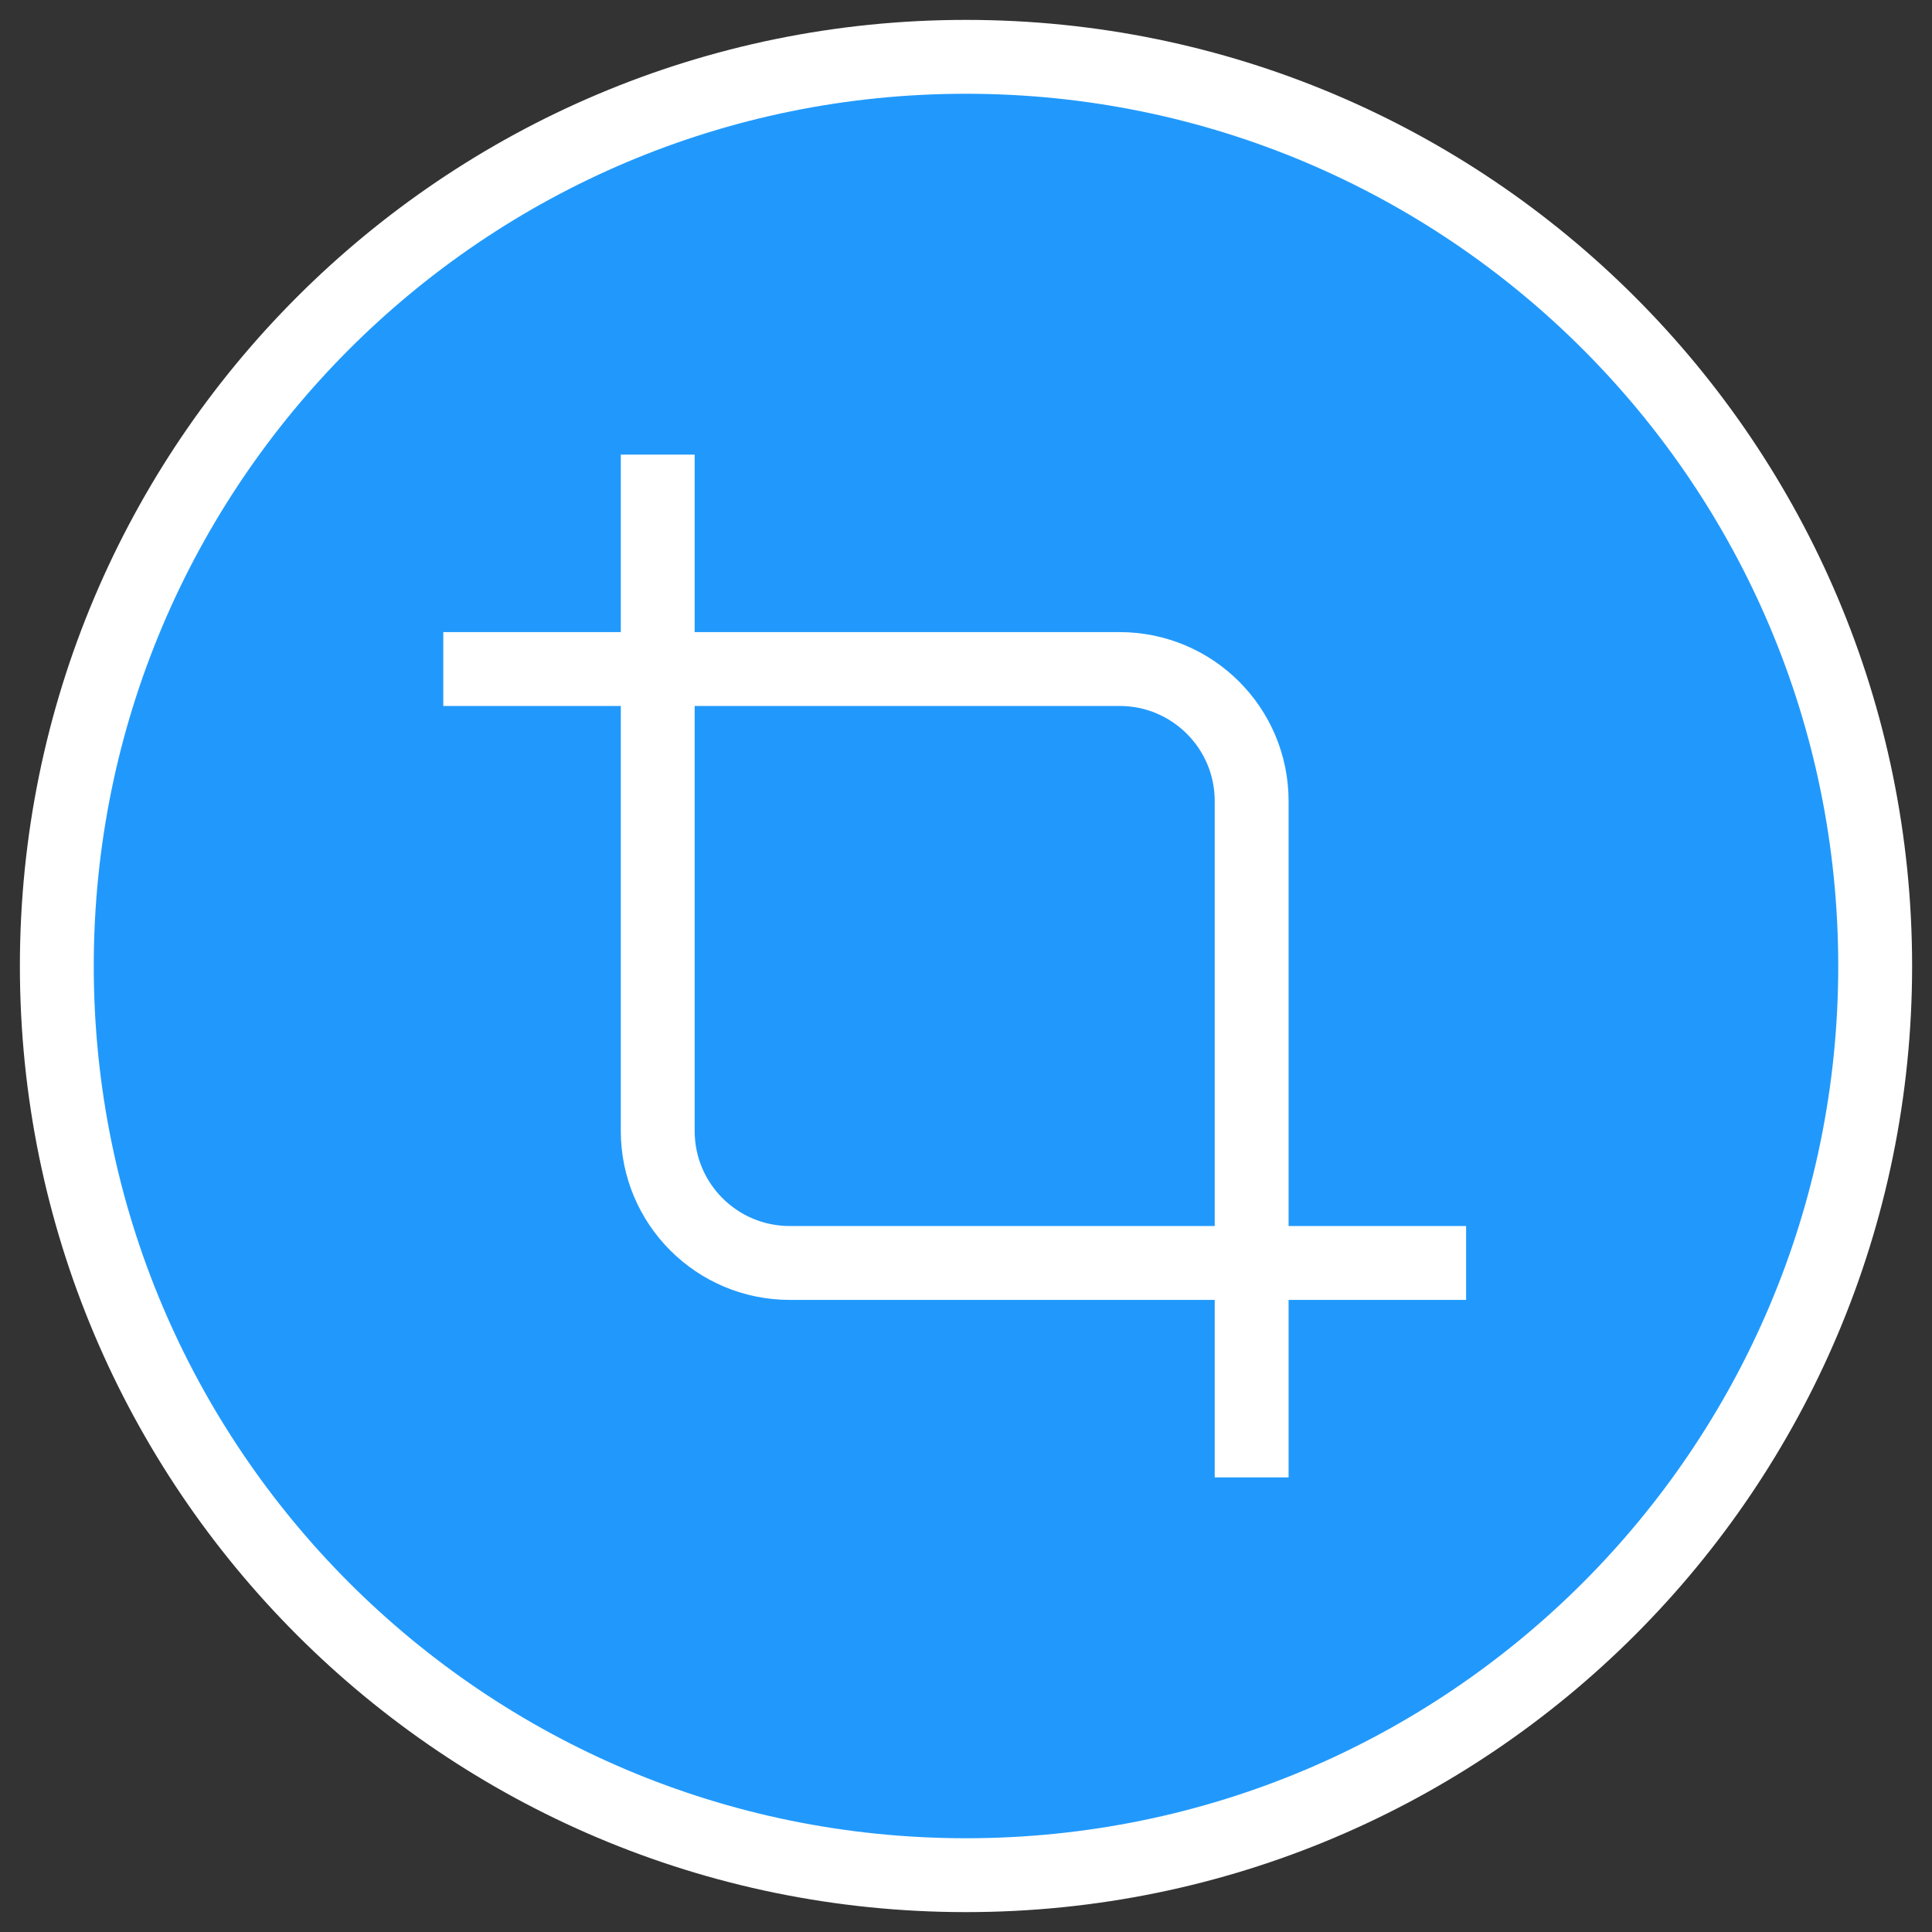 <svg width="34" height="34" viewBox="0 0 34 34" fill="none" xmlns="http://www.w3.org/2000/svg">
<rect x="0" y="0" width="34" height="34" fill="#333333" stroke="none"/>
<path d="M33 17C33 25.837 25.837 33 17 33C8.163 33 1 25.837 1 17C1 8.163 8.163 1 17 1C25.837 1 33 8.163 33 17Z" fill="#2199FC"/>
<path d="M13.898 22.226H22.027V14.097C22.027 12.814 20.987 11.774 19.704 11.774H11.575V19.903C11.575 21.186 12.615 22.226 13.898 22.226Z" fill="#2199FC"/>
<path d="M25.801 22.226H22.027M22.027 22.226H13.898C12.615 22.226 11.575 21.186 11.575 19.903V11.774M22.027 22.226V14.097C22.027 12.814 20.987 11.774 19.704 11.774H11.575M22.027 22.226V26M11.575 11.774V8M11.575 11.774H7.801M33 17C33 25.837 25.837 33 17 33C8.163 33 1 25.837 1 17C1 8.163 8.163 1 17 1C25.837 1 33 8.163 33 17Z" stroke="white" stroke-width="1.3"/>
</svg>

